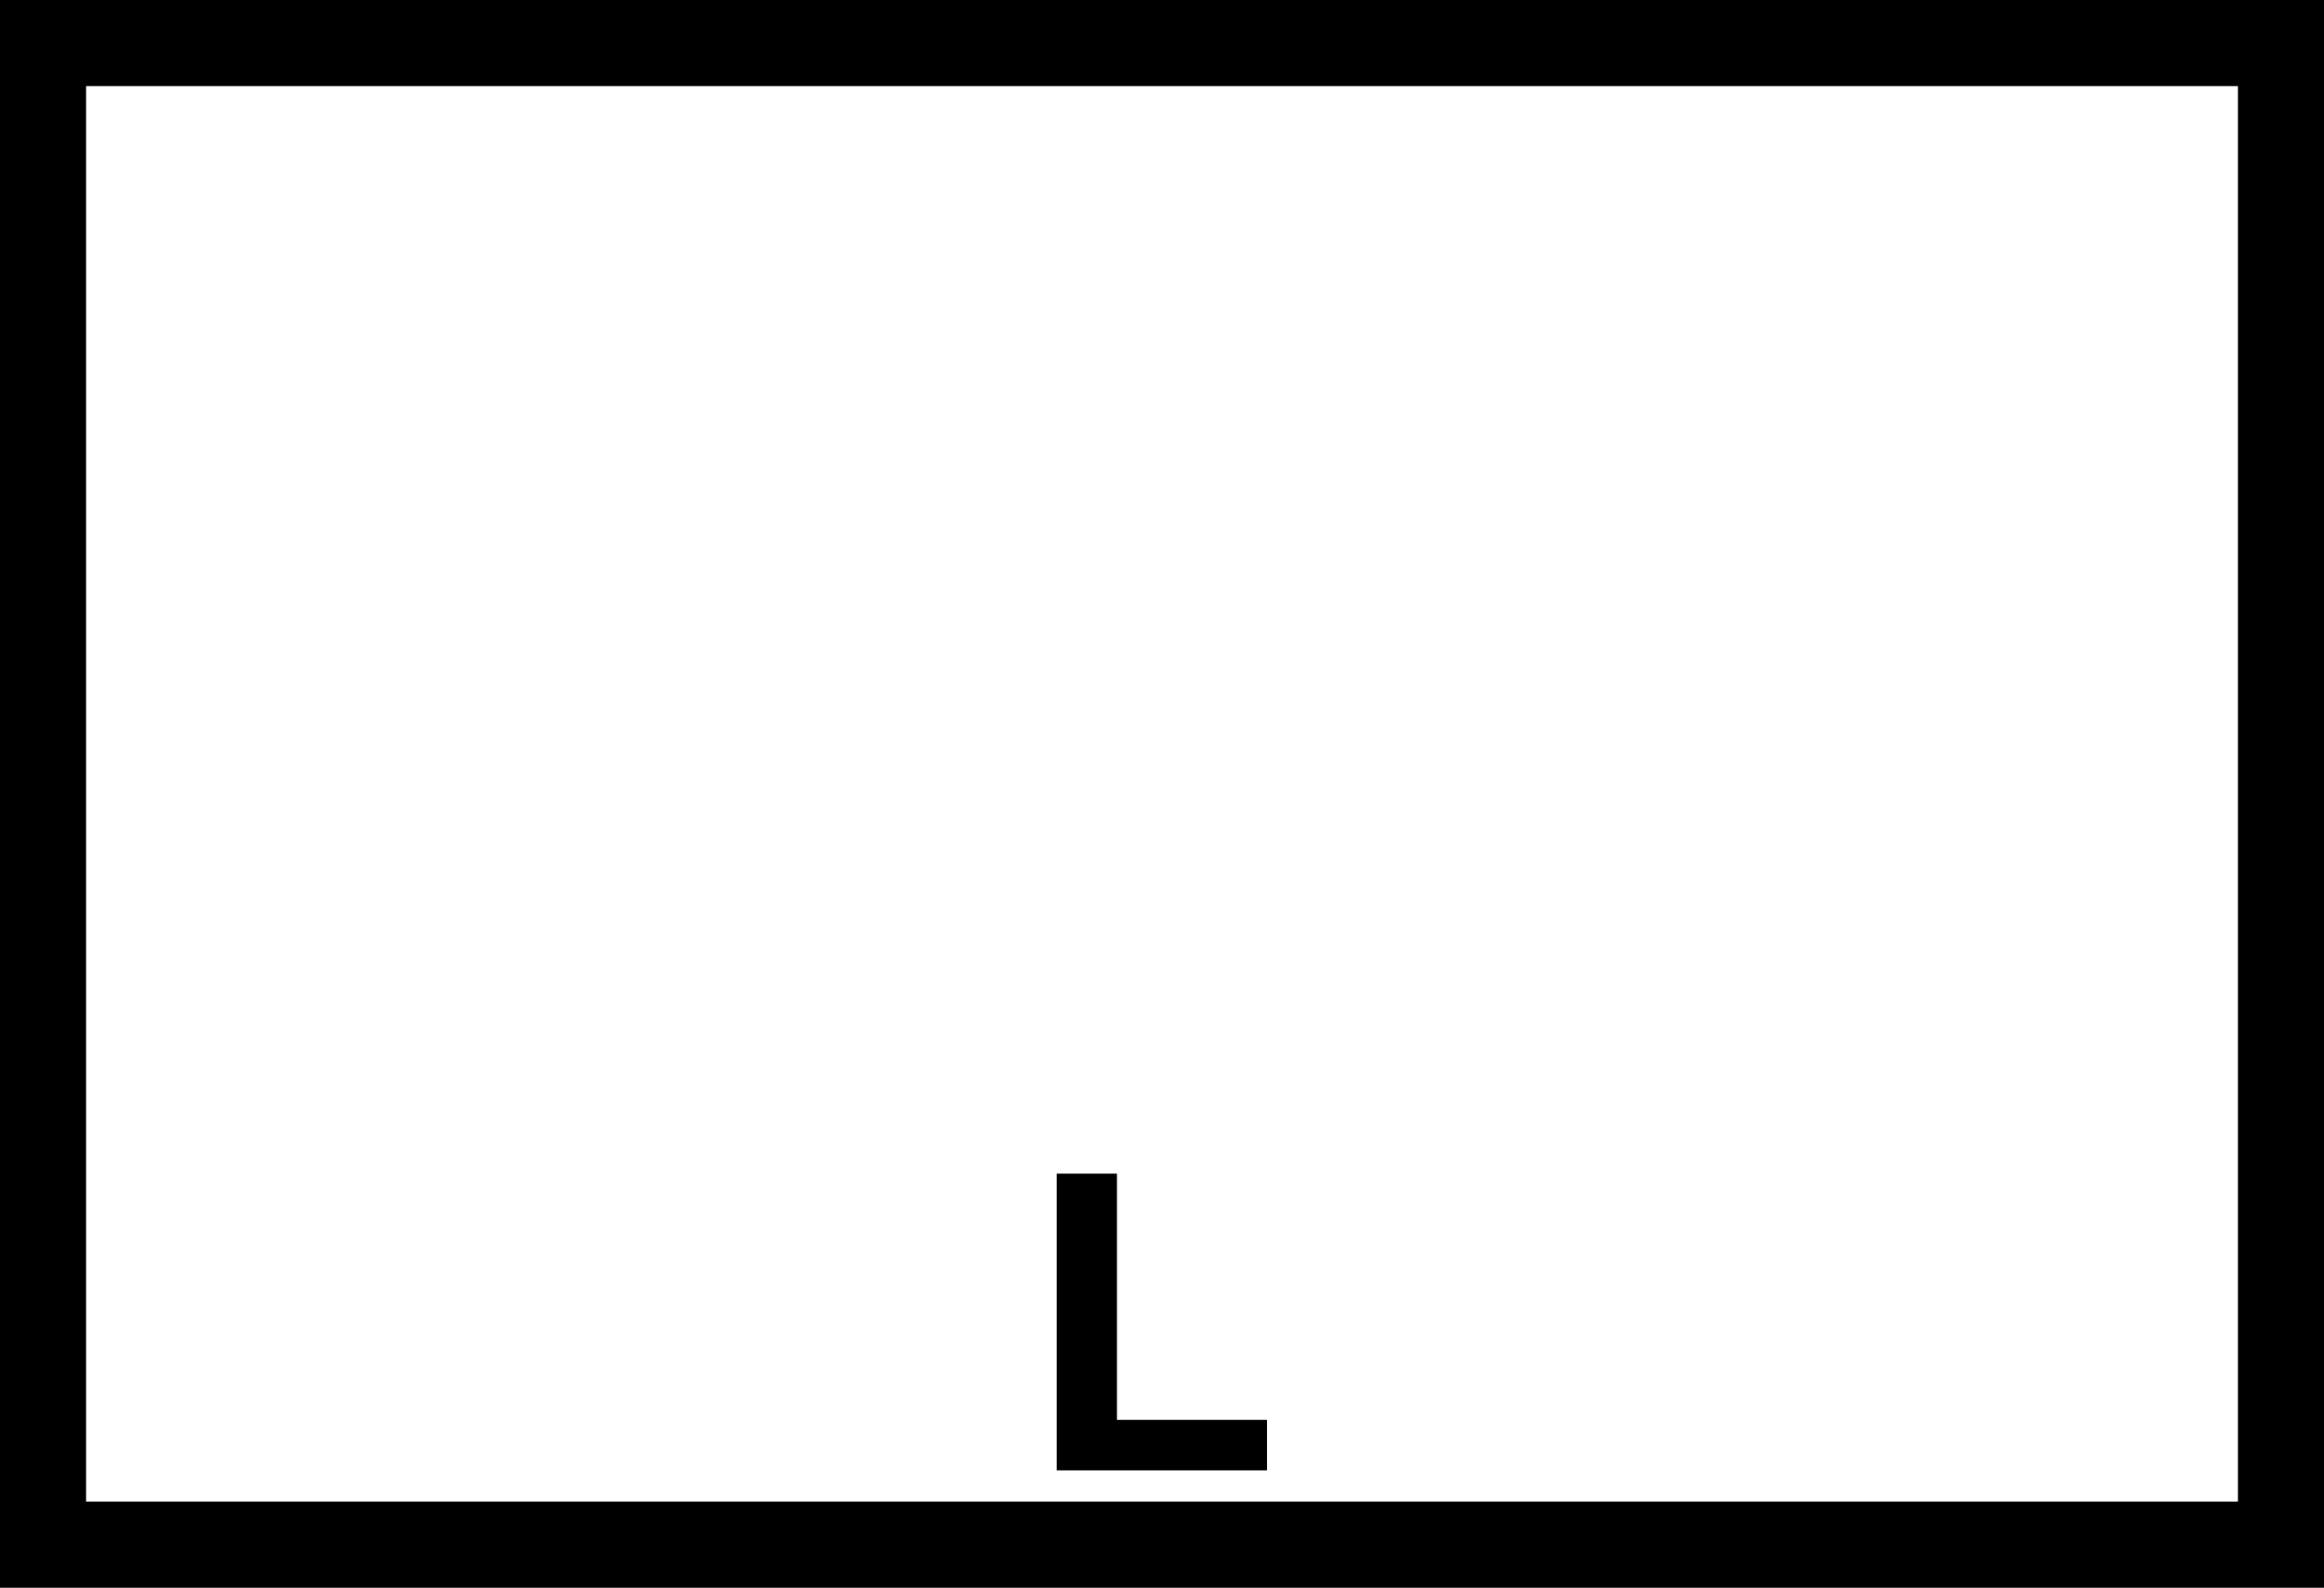 <?xml version="1.0" encoding="UTF-8"?>
<svg data-bbox="0 0 81 55.33" viewBox="0 0 81 55.33" xmlns="http://www.w3.org/2000/svg" data-type="shape">
    <g>
        <path d="M78 3v49.33H3V3h75m3-3H0v55.33h81V0Z"/>
        <path d="M36.83 51.24V40.9h2.1v8.58h5.23v1.76h-7.34Z"/>
    </g>
</svg>

